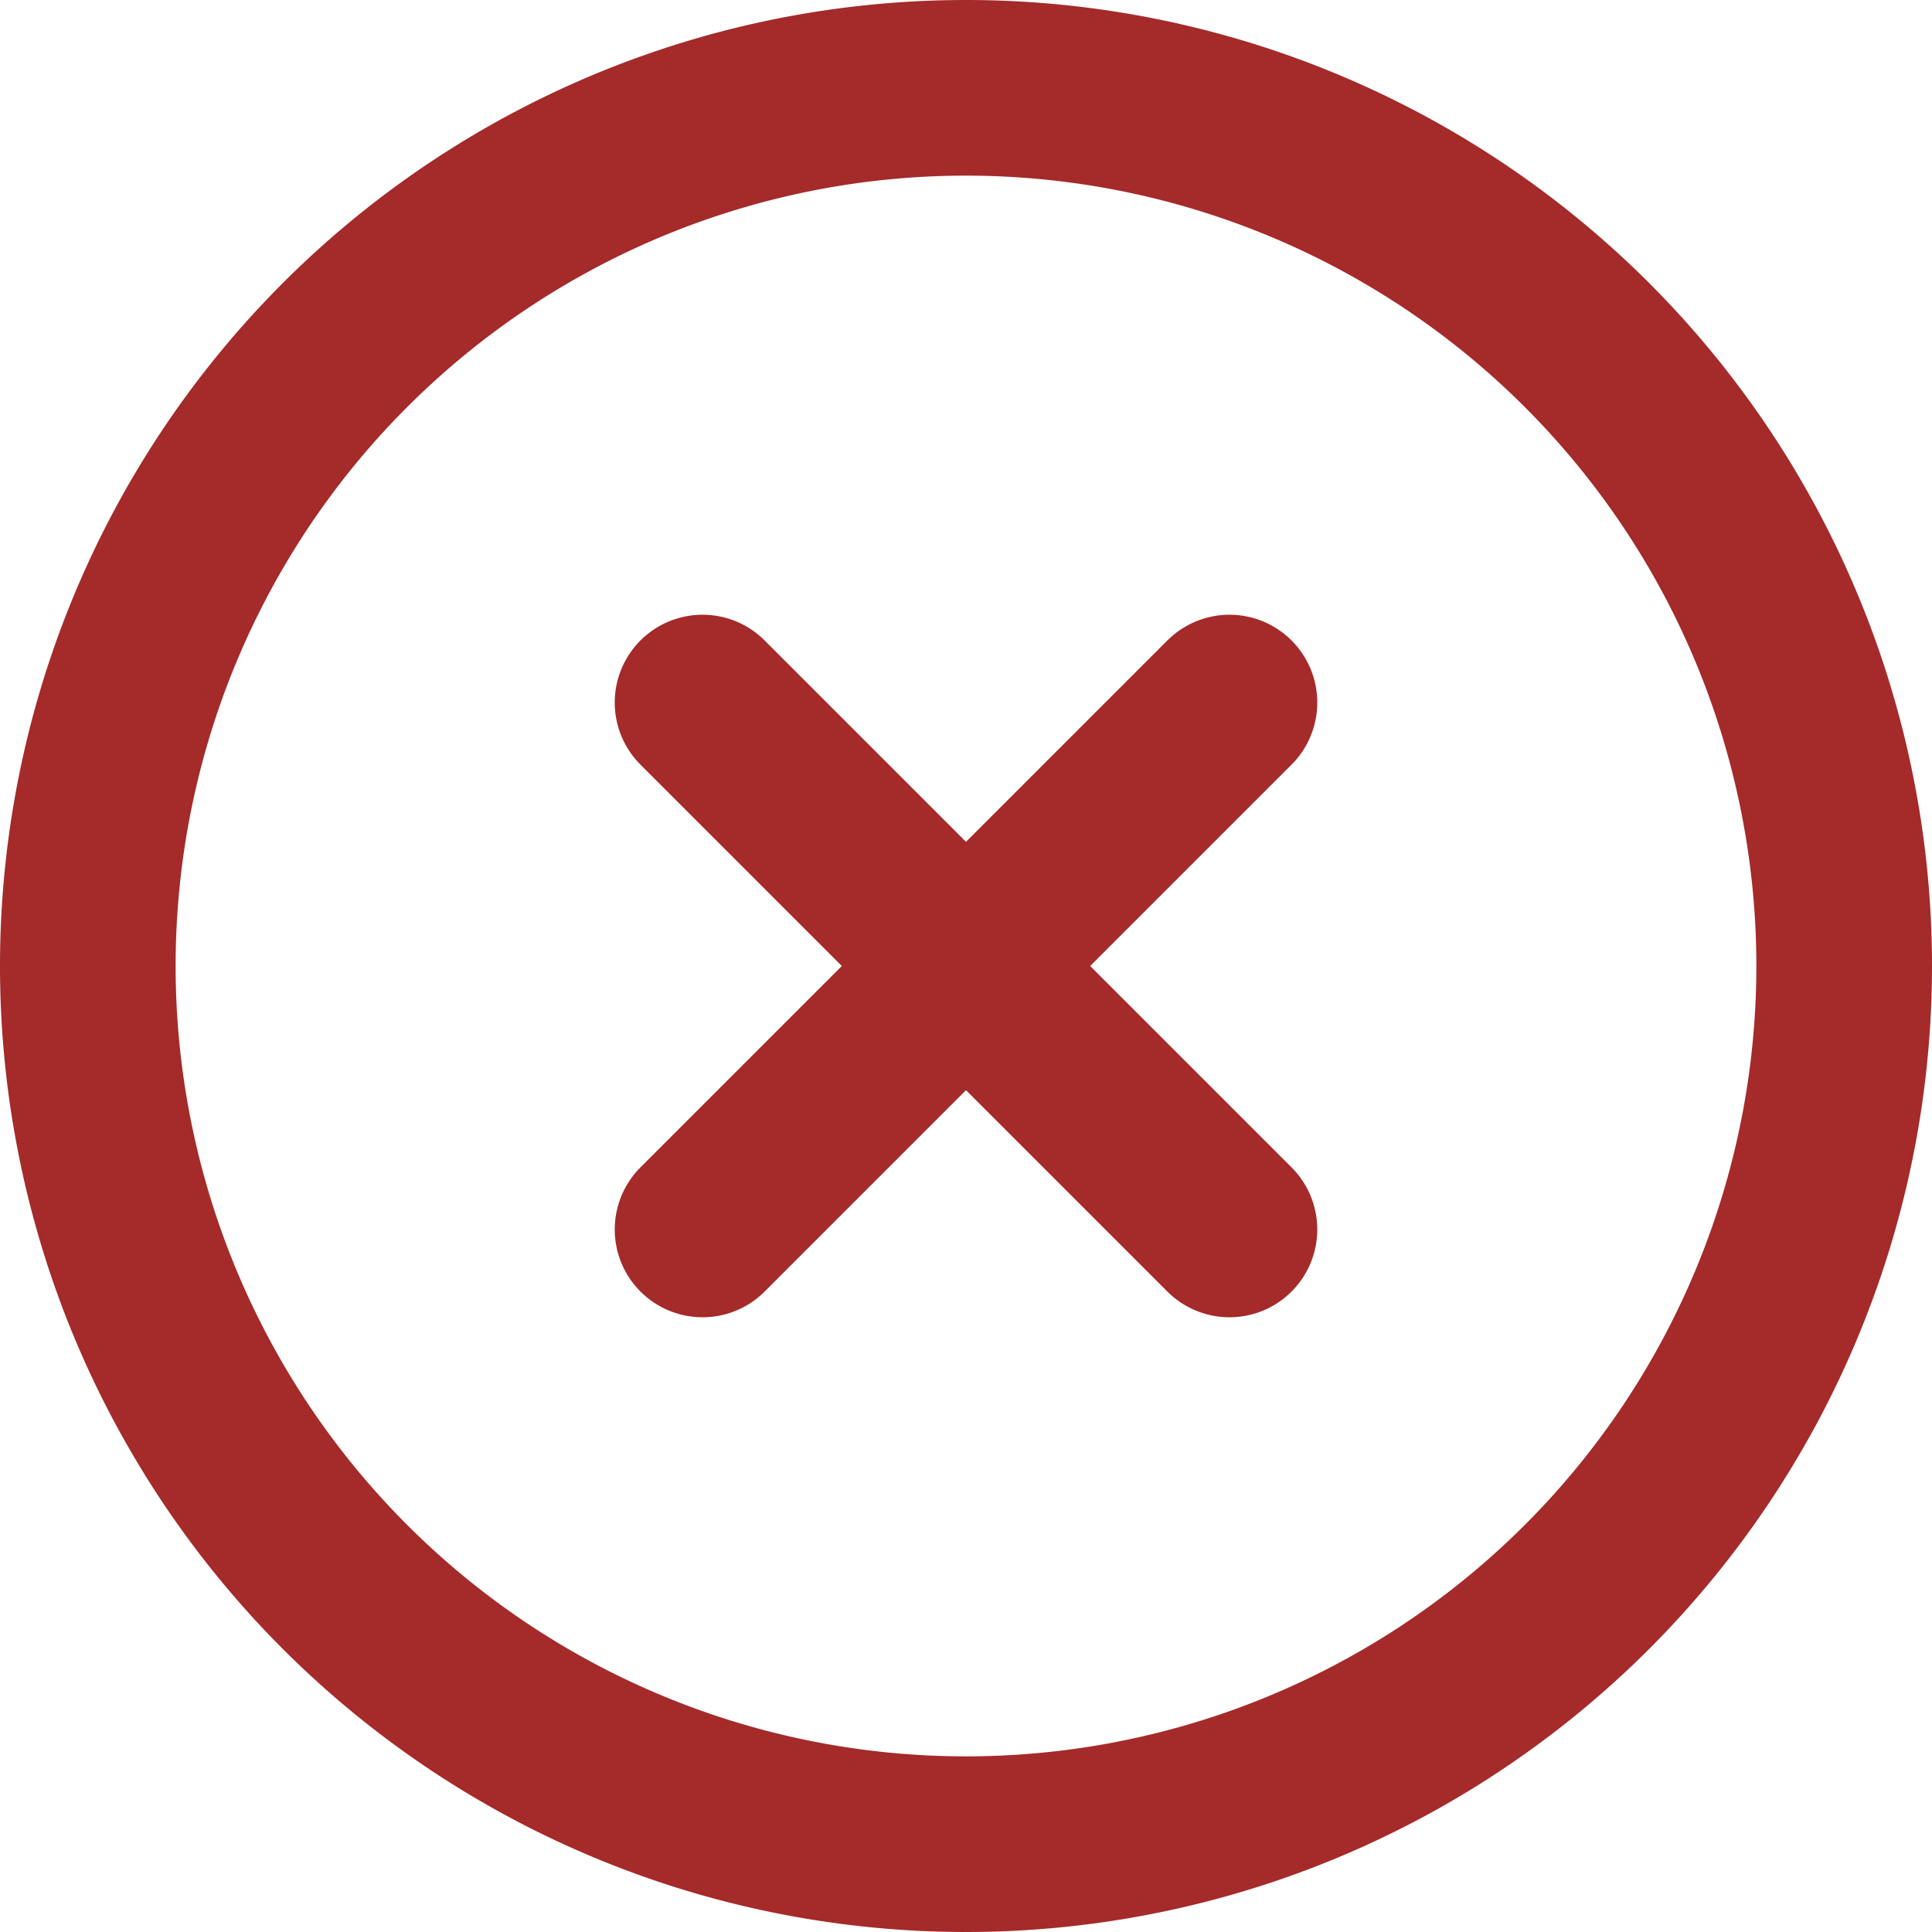 <svg xmlns="http://www.w3.org/2000/svg" width="33" height="33" viewBox="0 0 33 33">
  <g id="Icon_feather-x-circle" data-name="Icon feather-x-circle" transform="translate(-1.5 -1.5)">
    <path id="Path_3" data-name="Path 3" d="M33,18A15,15,0,1,1,18,3,15,15,0,0,1,33,18Z" fill="none" stroke="#a52a2a" stroke-linecap="round" stroke-linejoin="round" stroke-width="3"/>
    <path id="Path_4" data-name="Path 4" d="M22.5,13.5l-9,9" fill="none" stroke="#a52a2a" stroke-linecap="round" stroke-linejoin="round" stroke-width="3"/>
    <path id="Path_5" data-name="Path 5" d="M13.5,13.5l9,9" fill="none" stroke="#a52a2a" stroke-linecap="round" stroke-linejoin="round" stroke-width="3"/>
  </g>
</svg>
